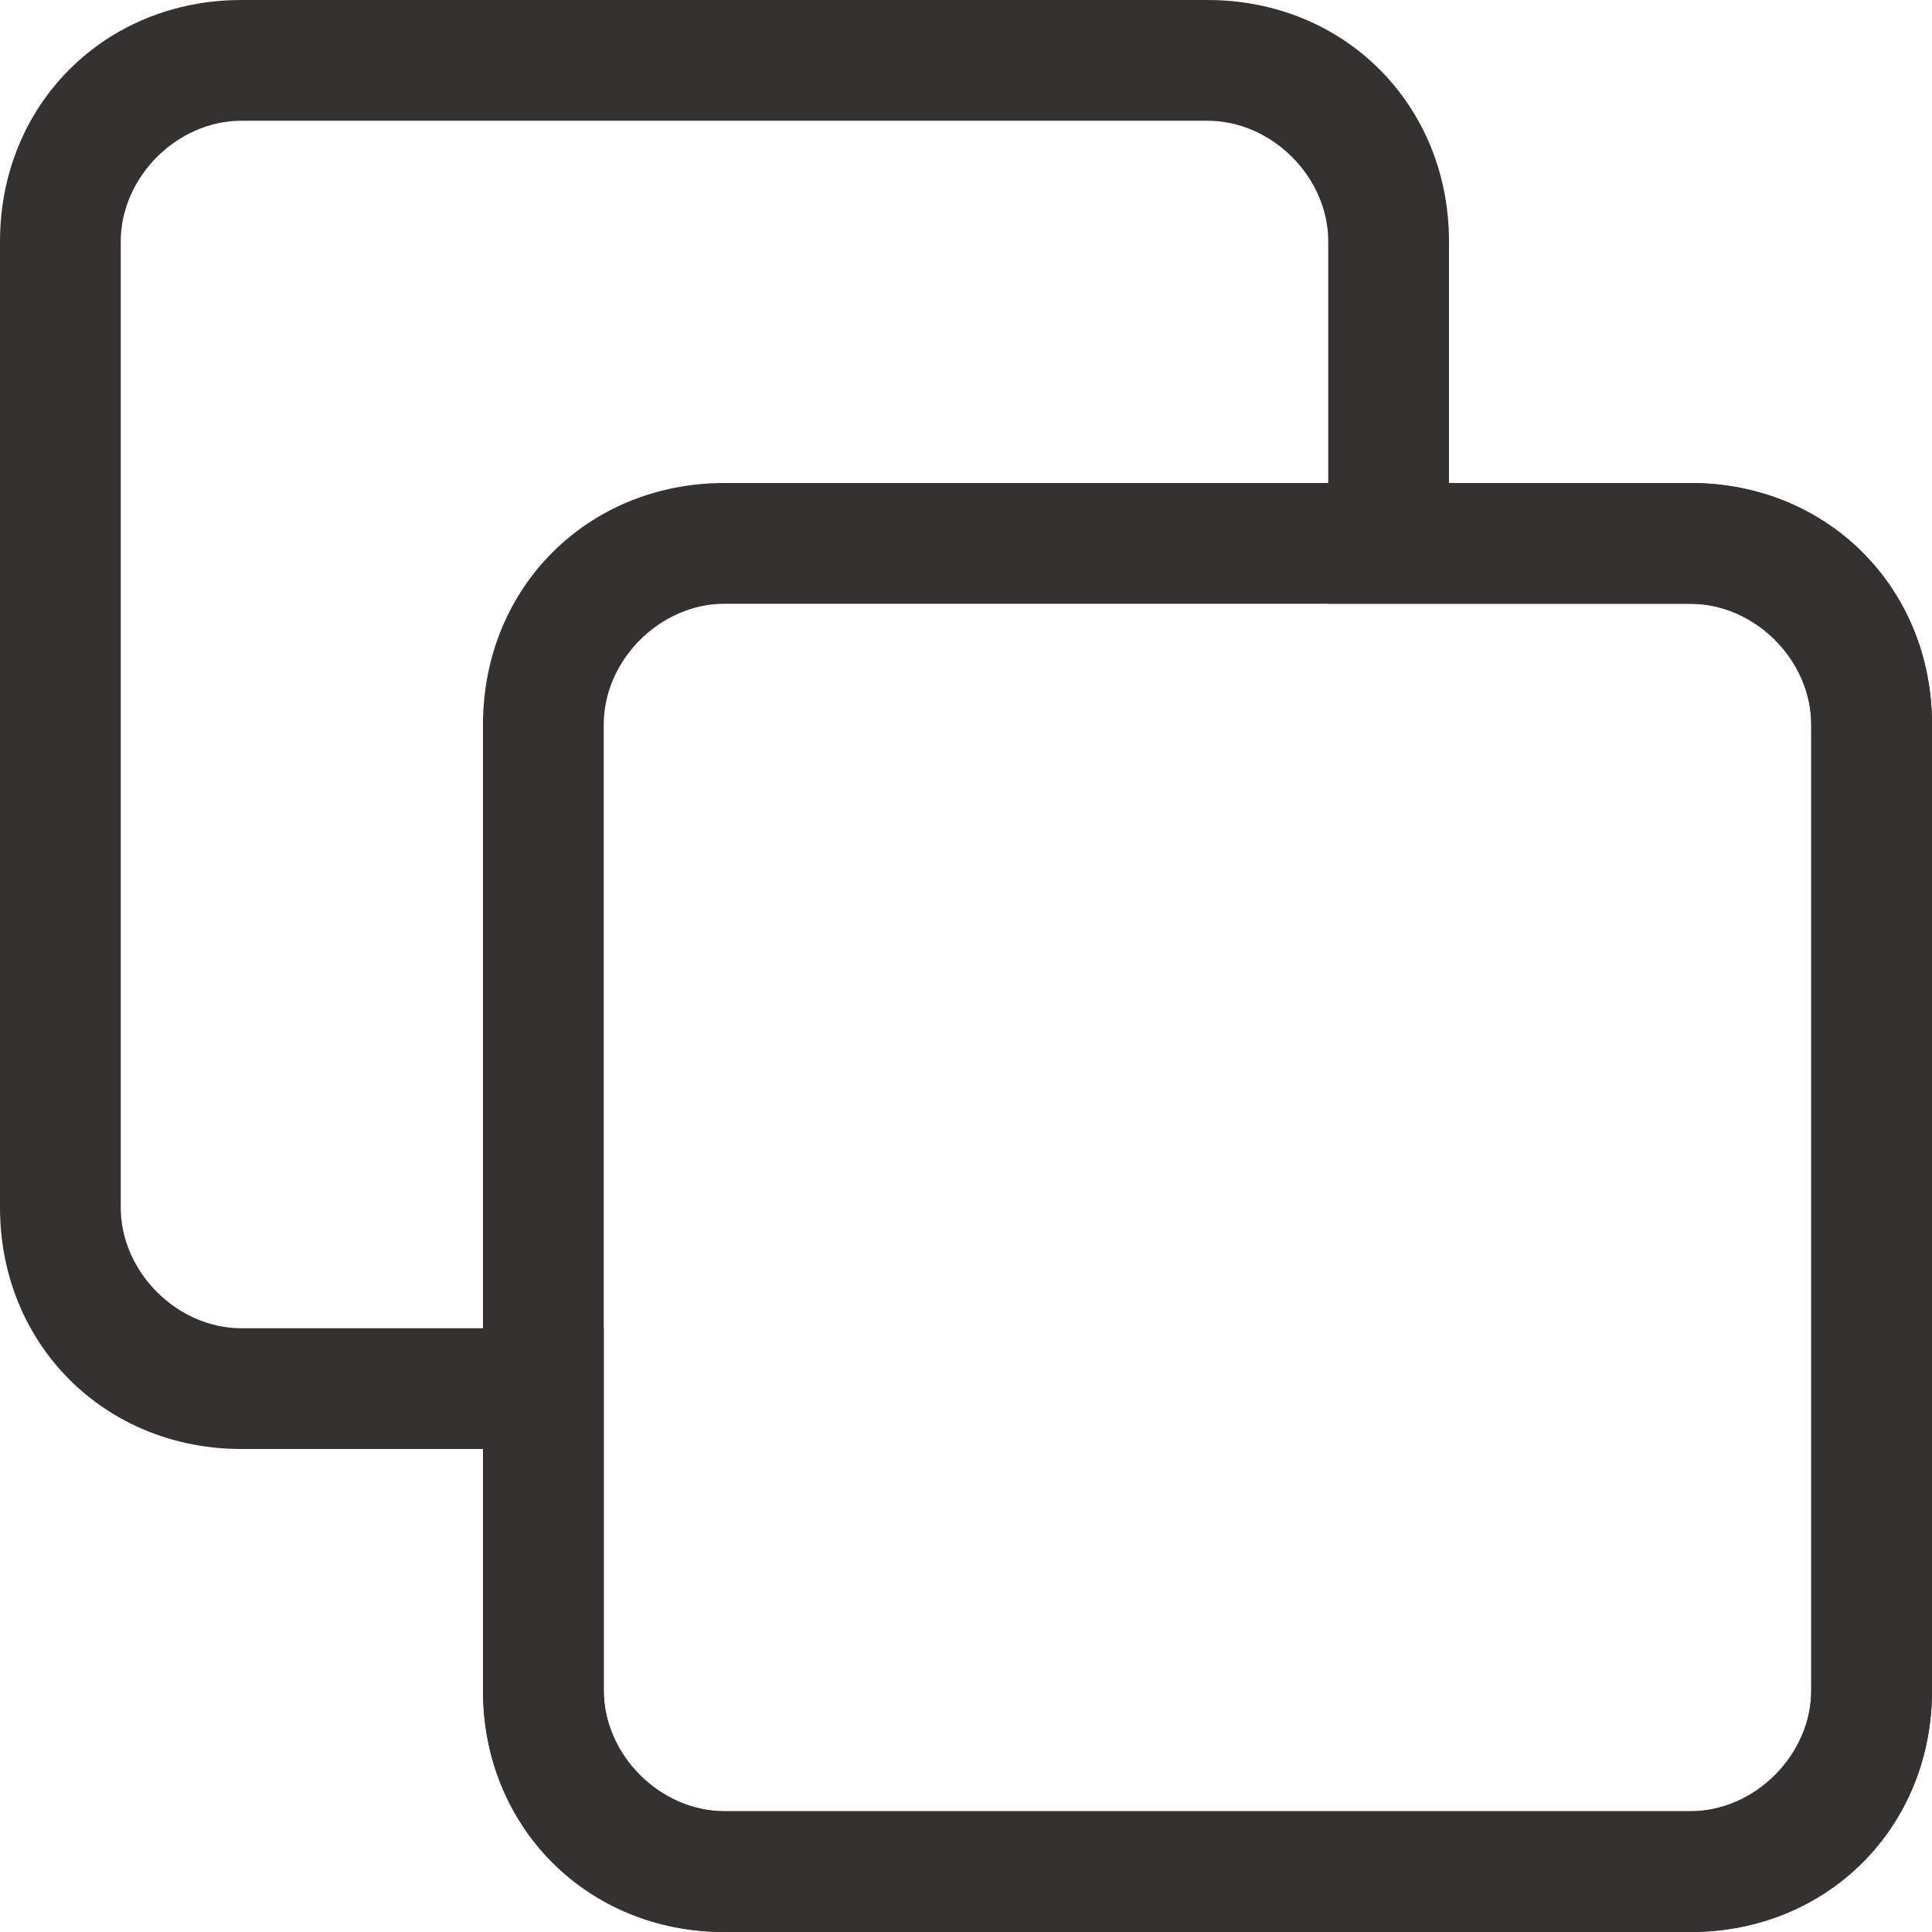 <?xml version="1.0" encoding="UTF-8"?>
<svg id="Layer_1" data-name="Layer 1" xmlns="http://www.w3.org/2000/svg" version="1.1" viewBox="0 0 24 24">
  <defs>
    <style>
      .cls-1 {
        fill: #343230;
        stroke-width: 0px;
      }
    </style>
  </defs>
  <path class="cls-1" d="M21,22.5c.8,0,1.5-.7,1.5-1.5v-12c0-.8-.7-1.5-1.5-1.5h-4.5V3c0-.8-.7-1.5-1.5-1.5H3c-.8,0-1.5.7-1.5,1.5v12c0,.8.7,1.5,1.5,1.5h4.5v4.5c0,.8.7,1.5,1.5,1.5h12M21,24h-12c-1.7,0-3-1.3-3-3v-3h-3C1.3,18,0,16.7,0,15V3C0,1.3,1.3,0,3,0h12c1.7,0,3,1.3,3,3v3h3c1.7,0,3,1.3,3,3v12c0,1.7-1.3,3-3,3Z"/>
  <path class="cls-1" d="M9,7.5c-.8,0-1.5.7-1.5,1.5v12c0,.8.7,1.5,1.5,1.5h12c.8,0,1.5-.7,1.5-1.5v-12c0-.8-.7-1.5-1.5-1.5h-12M9,6h12c1.7,0,3,1.3,3,3v12c0,1.7-1.3,3-3,3h-12c-1.7,0-3-1.3-3-3v-12c0-1.7,1.3-3,3-3Z"/>
</svg>